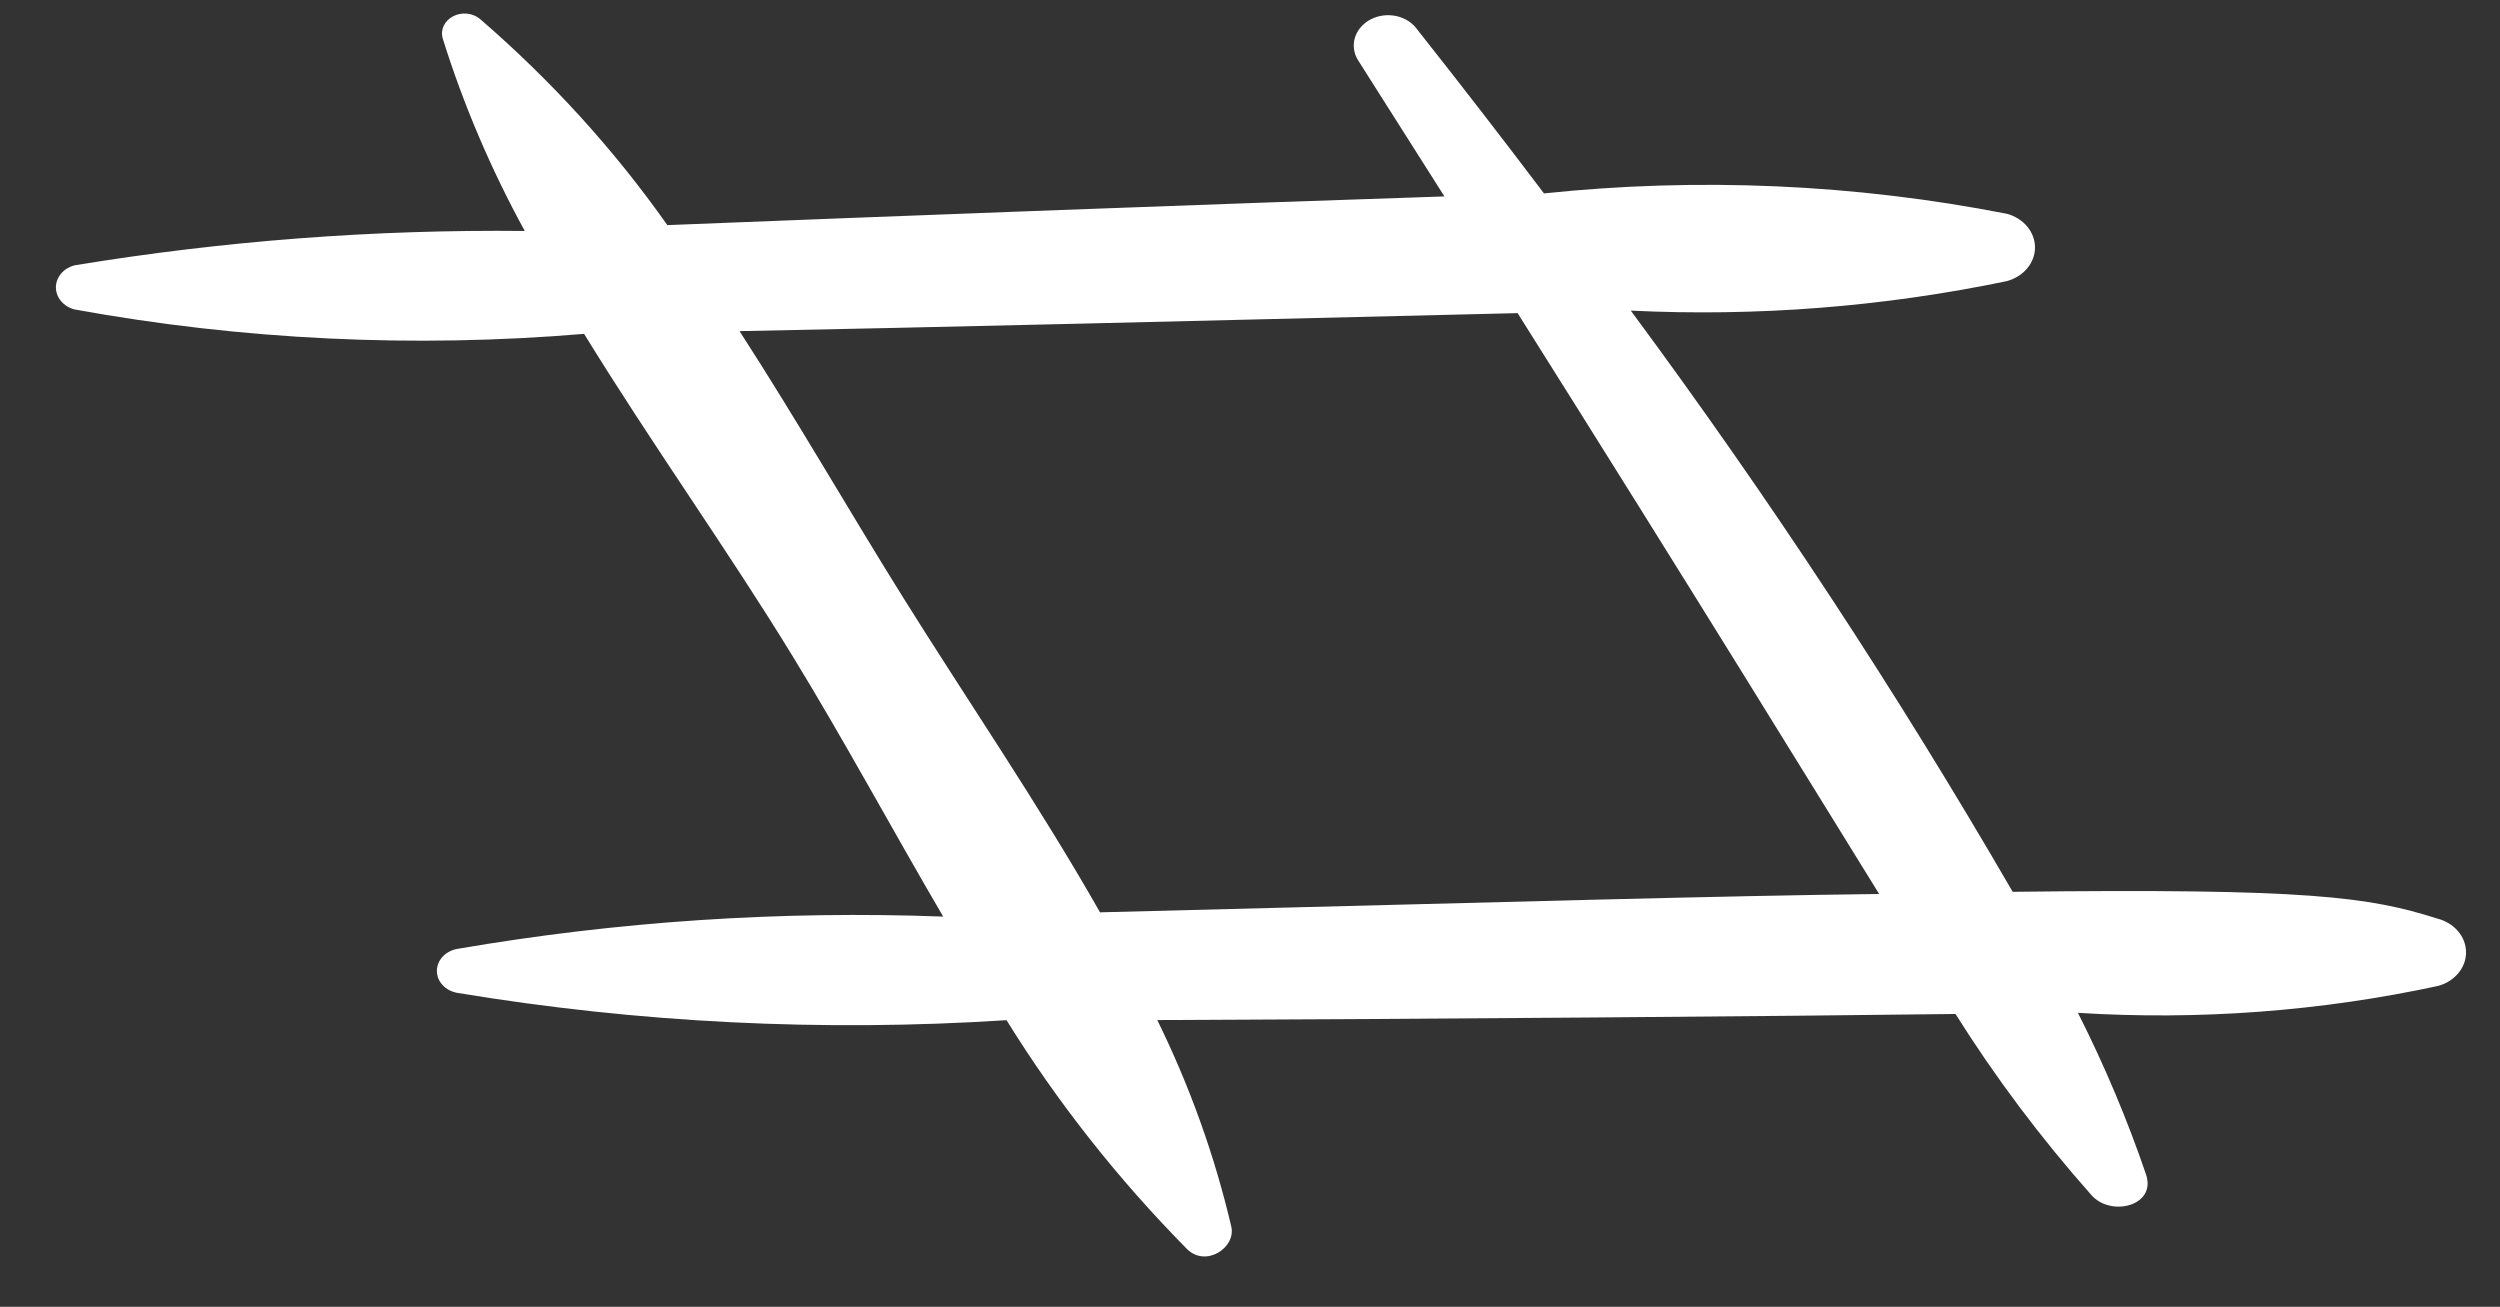 <svg width="44" height="23" viewBox="0 0 44 23" fill="none" xmlns="http://www.w3.org/2000/svg">
<rect x="0" y="0" width="44" height="23" fill="#333333" stroke="none"/>
<path d="M42.894 16.166C41.692 15.785 40.623 15.633 35.423 15.696C33.388 12.184 31.145 8.77 28.702 5.467C30.926 5.575 33.155 5.399 35.323 4.947C35.466 4.907 35.591 4.829 35.679 4.722C35.768 4.616 35.816 4.487 35.816 4.355C35.816 4.223 35.768 4.094 35.679 3.987C35.591 3.881 35.466 3.802 35.323 3.763C32.649 3.239 29.894 3.118 27.174 3.404C26.443 2.436 25.699 1.475 24.944 0.52C24.861 0.402 24.729 0.317 24.577 0.283C24.424 0.25 24.262 0.27 24.126 0.34C23.99 0.411 23.89 0.525 23.848 0.659C23.806 0.793 23.825 0.937 23.901 1.059L25.422 3.457C21.704 3.578 15.688 3.805 11.745 3.962C10.813 2.639 9.705 1.42 8.445 0.331C8.382 0.28 8.303 0.248 8.219 0.24C8.134 0.232 8.049 0.248 7.976 0.286C7.903 0.324 7.845 0.381 7.811 0.45C7.778 0.519 7.77 0.595 7.789 0.668C8.154 1.837 8.638 2.974 9.236 4.065C6.578 4.037 3.924 4.24 1.311 4.67C1.216 4.695 1.133 4.746 1.075 4.816C1.016 4.886 0.984 4.971 0.984 5.058C0.984 5.145 1.016 5.23 1.075 5.3C1.133 5.37 1.216 5.421 1.311 5.446C4.26 5.983 7.283 6.128 10.28 5.876C11.471 7.814 12.822 9.704 13.939 11.53C14.842 13.002 15.692 14.58 16.6 16.132C13.735 16.025 10.866 16.216 8.052 16.7C7.95 16.717 7.858 16.765 7.792 16.836C7.725 16.907 7.689 16.996 7.689 17.088C7.689 17.18 7.725 17.269 7.792 17.339C7.858 17.41 7.95 17.458 8.052 17.475C11.236 18.003 14.484 18.164 17.715 17.955C18.606 19.395 19.672 20.747 20.892 21.984C21.225 22.312 21.755 21.957 21.671 21.59C21.379 20.341 20.942 19.122 20.368 17.953C25.109 17.935 31.382 17.886 34.417 17.846C35.117 18.961 35.916 20.026 36.806 21.03C37.145 21.424 37.956 21.227 37.771 20.673C37.44 19.702 37.039 18.752 36.572 17.826C38.701 17.959 40.842 17.799 42.916 17.351C43.059 17.311 43.184 17.23 43.271 17.122C43.359 17.014 43.405 16.884 43.402 16.751C43.4 16.618 43.349 16.489 43.257 16.384C43.166 16.279 43.038 16.202 42.894 16.166ZM19.365 16.065C18.277 14.15 17.006 12.296 15.897 10.519C14.974 9.043 14.042 7.416 13.016 5.828C16.361 5.763 20.783 5.655 26.71 5.511C29.939 10.639 31.822 13.714 33.073 15.734C30.12 15.771 27.232 15.858 19.365 16.057V16.065Z" fill="white"/>
</svg>
